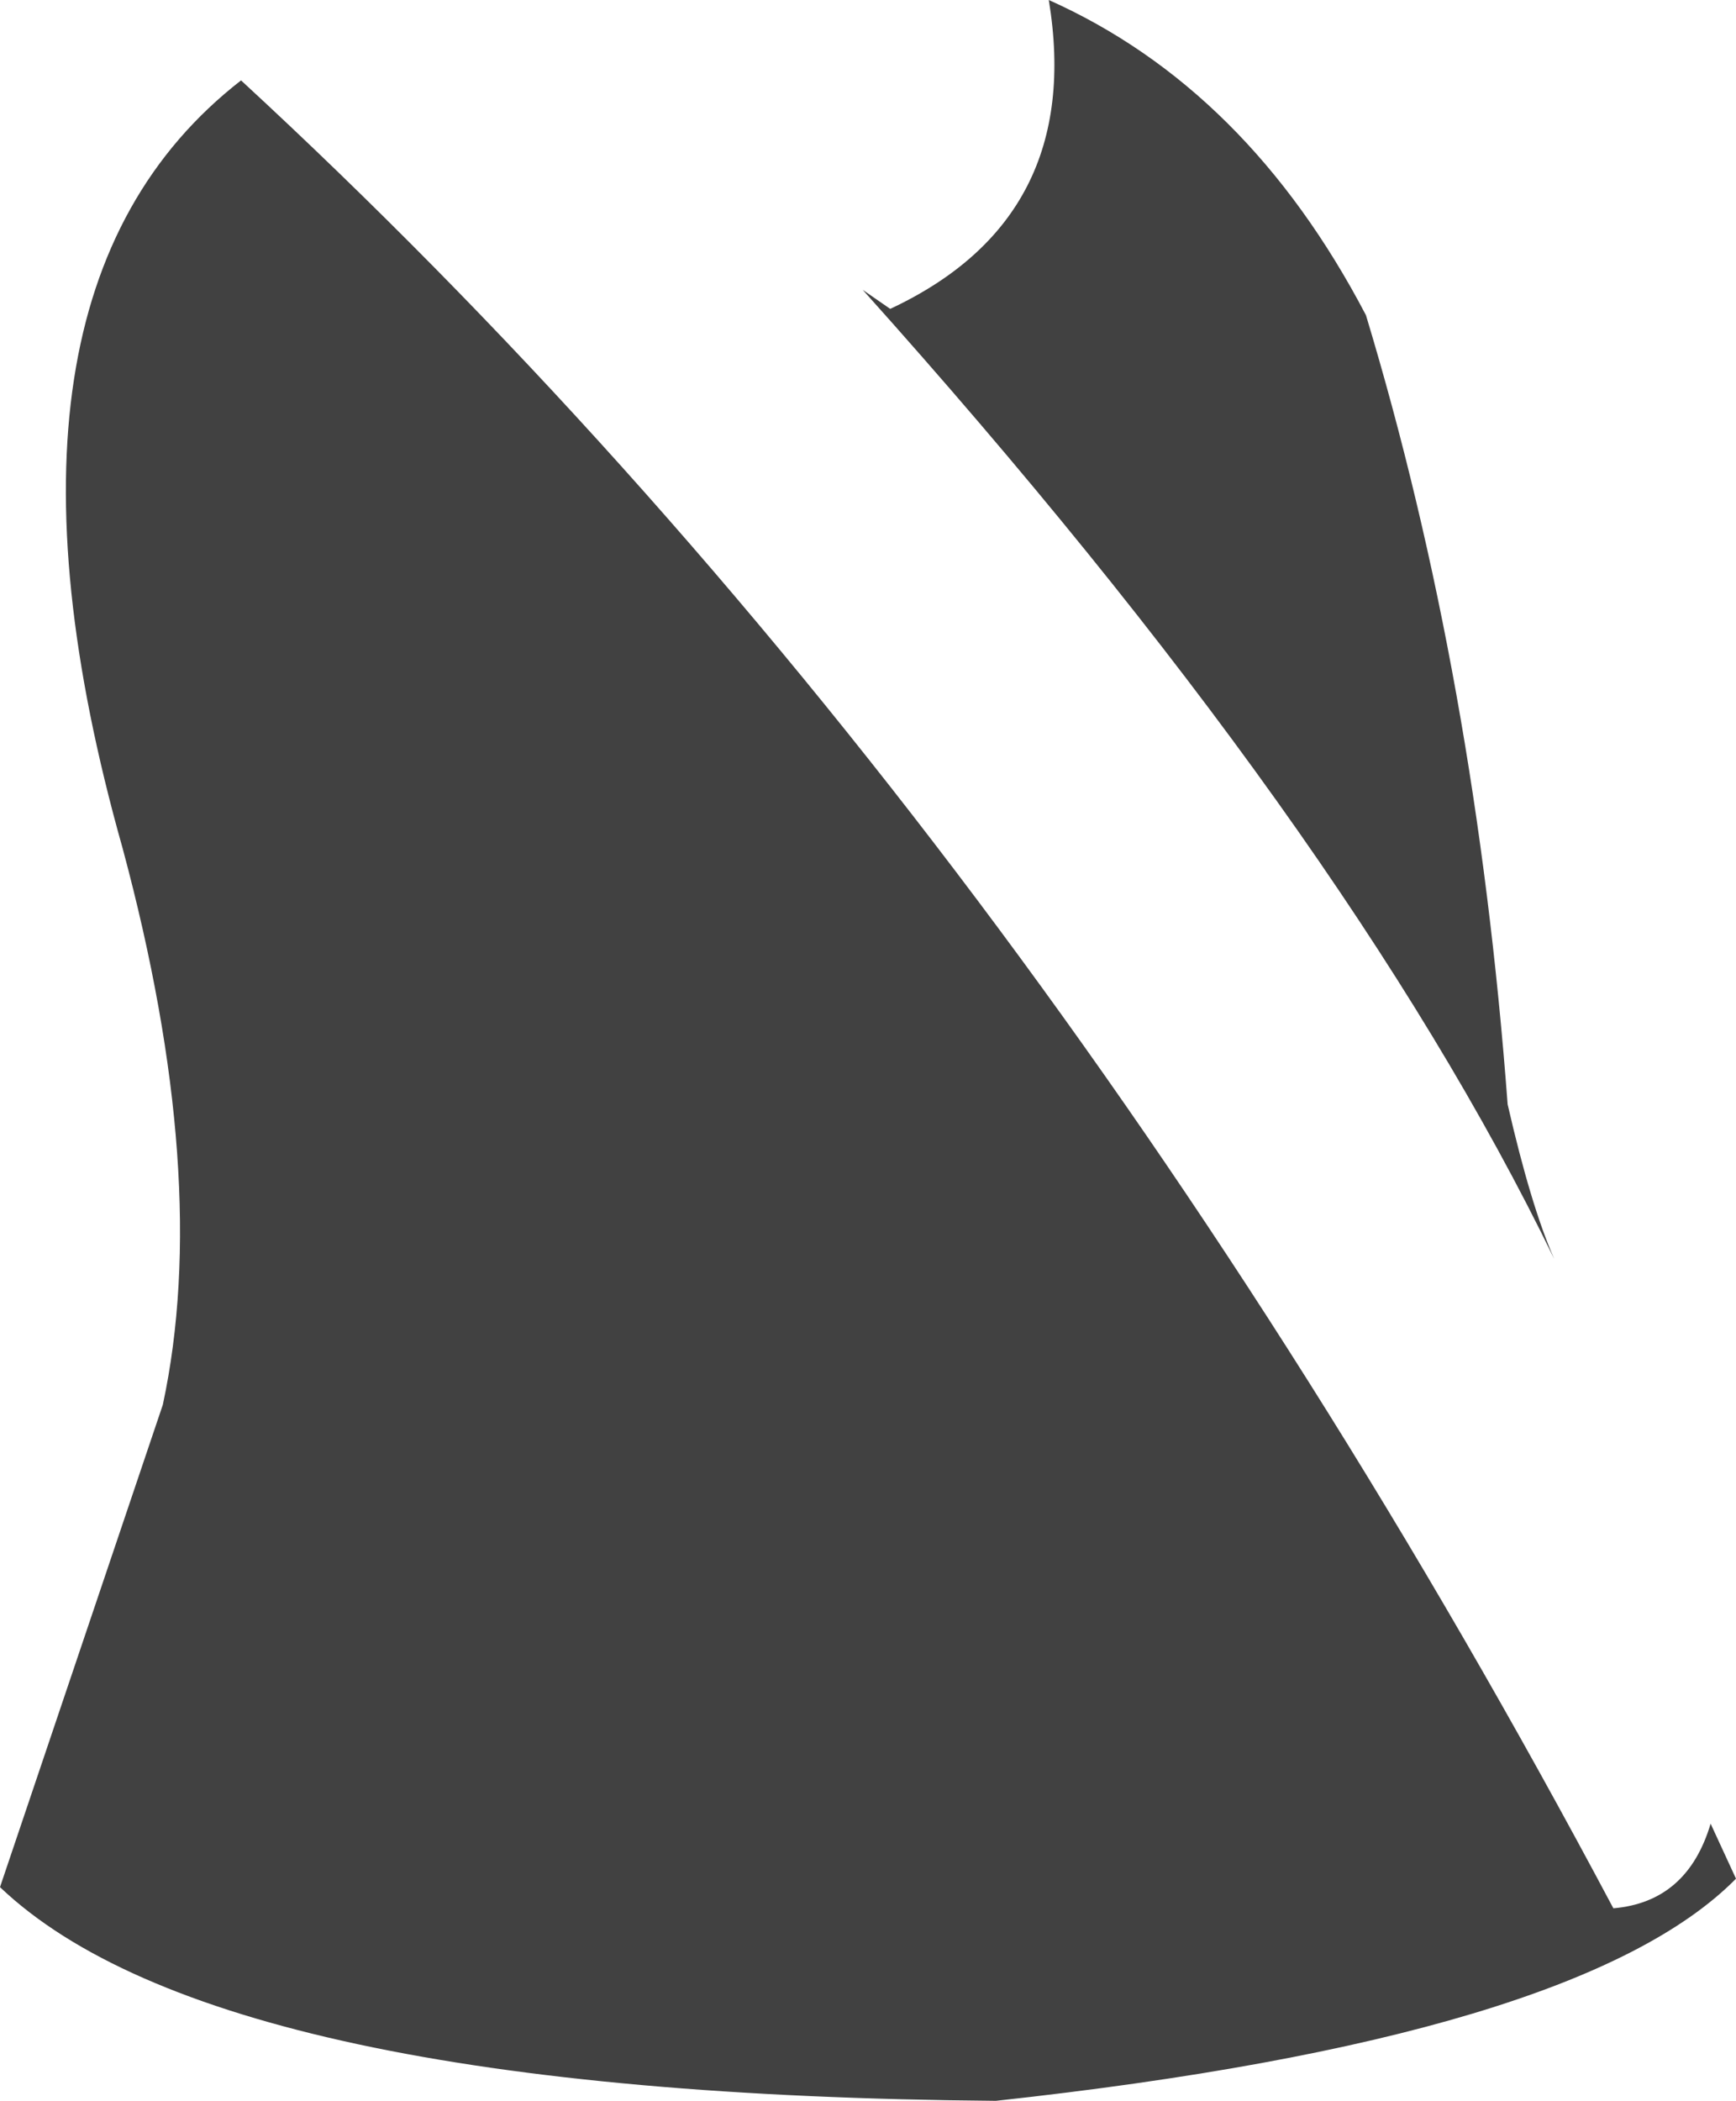 <?xml version="1.0" encoding="UTF-8" standalone="no"?>
<svg xmlns:xlink="http://www.w3.org/1999/xlink" height="49.65px" width="41.05px" xmlns="http://www.w3.org/2000/svg">
  <g transform="matrix(1.0, 0.0, 0.0, 1.0, 20.5, 24.8)">
    <path d="M0.55 -17.5 Q5.15 -19.65 4.3 -24.8 9.0 -22.7 11.8 -17.35 14.4 -8.75 15.15 1.3 15.7 3.7 16.25 4.95 11.3 -5.25 -0.1 -17.95 L0.55 -17.5 M20.55 19.6 Q16.85 23.35 3.05 24.85 -15.35 24.7 -20.5 19.8 L-16.65 8.4 Q-15.5 3.05 -17.6 -4.75 -21.3 -17.85 -14.8 -22.9 3.8 -5.75 17.65 20.3 19.4 20.15 19.95 18.3 L20.55 19.6" fill="#414141" fill-rule="evenodd" stroke="none"/>
  </g>
</svg>
